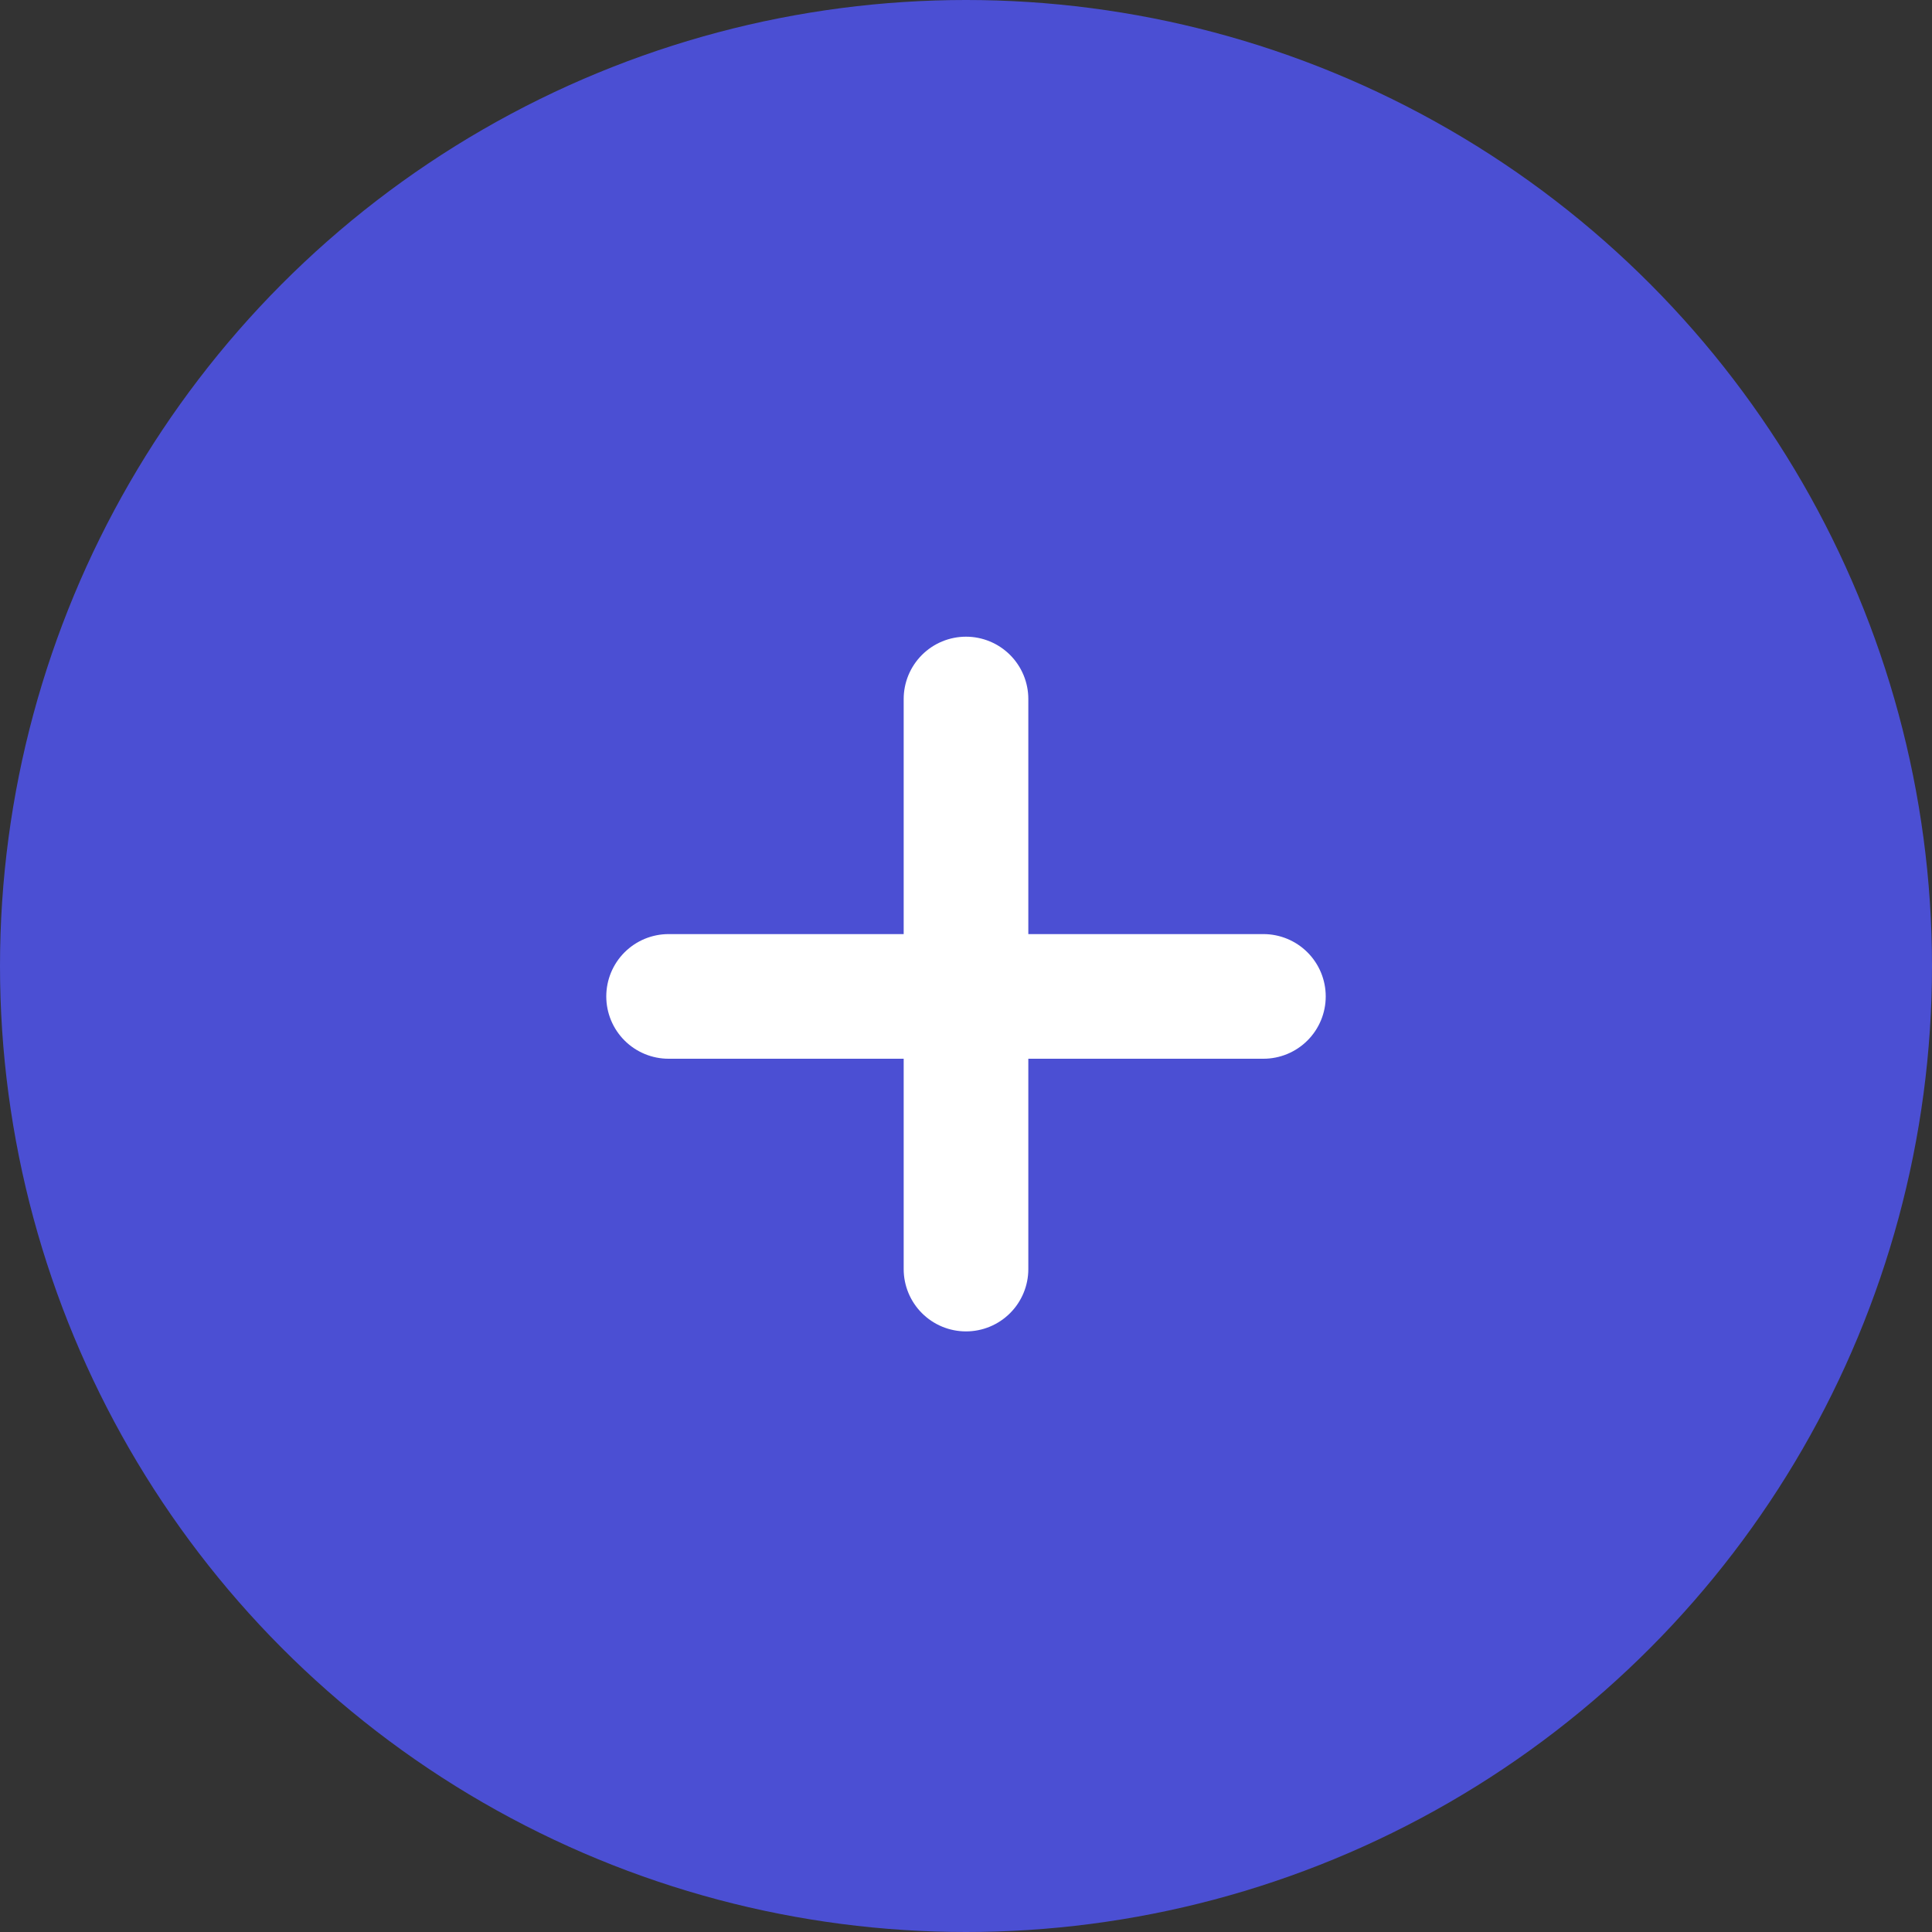<svg xmlns="http://www.w3.org/2000/svg" width="31" height="31" viewBox="0 0 31 31">
  <rect x="0" y="0" width="31" height="31" fill="#333333" stroke="none"/>
  <g id="组_605" data-name="组 605" transform="translate(-1060 -17)">
    <circle id="椭圆_32" data-name="椭圆 32" cx="15.5" cy="15.5" r="15.5" transform="translate(1060 17)" fill="#4b4fd3"/>
    <g id="组_28" data-name="组 28" transform="translate(1070.728 28.216)">
      <line id="直线_10" data-name="直线 10" x2="9.544" transform="translate(0 4.772)" fill="none" stroke="#fff" stroke-linecap="round" stroke-width="2"/>
      <line id="直线_11" data-name="直线 11" y2="9.147" transform="translate(4.772 0)" fill="none" stroke="#fff" stroke-linecap="round" stroke-width="2"/>
    </g>
  </g>
</svg>
